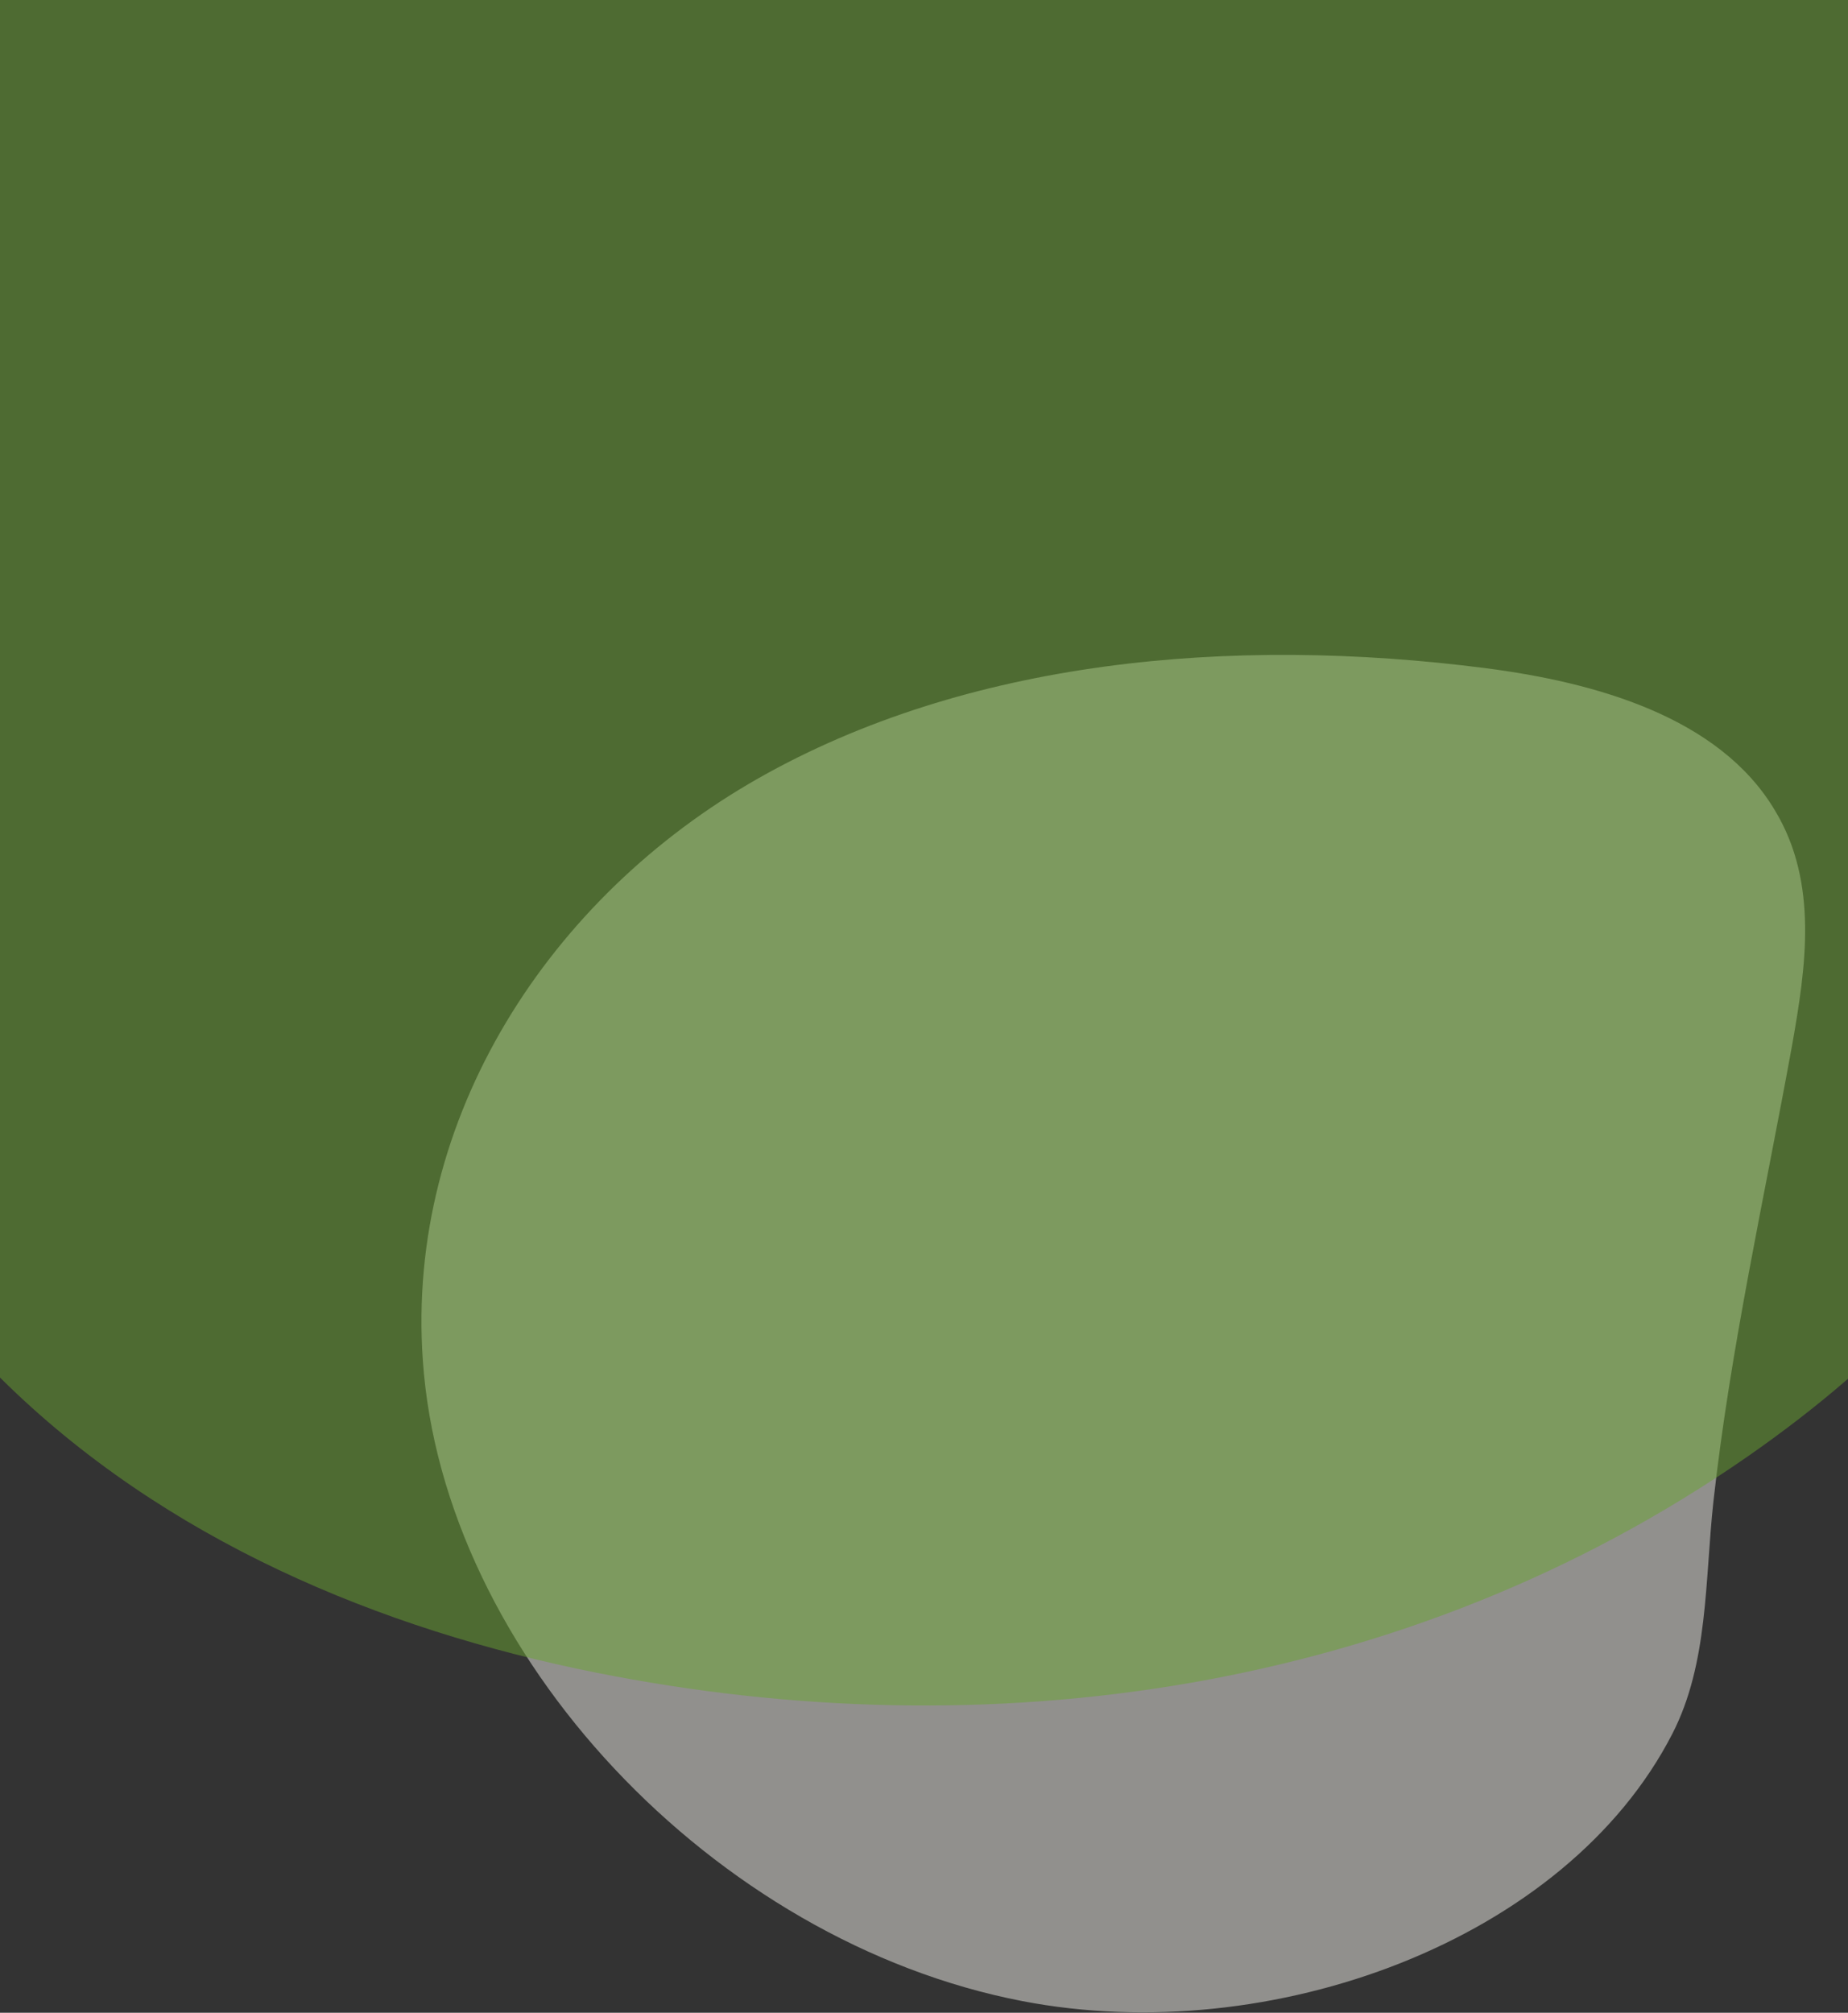 <?xml version="1.0" encoding="utf-8"?>
<!-- Generator: Adobe Illustrator 23.1.1, SVG Export Plug-In . SVG Version: 6.00 Build 0)  -->
<svg version="1.1" id="Layer_1" xmlns="http://www.w3.org/2000/svg" xmlns:xlink="http://www.w3.org/1999/xlink" x="0px" y="0px"
	 viewBox="0 0 302 328.9" style="enable-background:new 0 0 302 328.9;" xml:space="preserve">
<rect x="0" y="0" width="302" height="328.9" fill="#333333" stroke="none"/>
<style type="text/css">
	.st0{opacity:0.5;fill:#F1EEE9;enable-background:new    ;}
	.st1{opacity:0.5;fill:#6BA432;enable-background:new    ;}
</style>
<path class="st0" d="M292.9,170.6c2.2-12.5,4.3-26.3-2.8-38.1c-9.1-15.4-29.5-21-47.2-23.3c-41.9-5.4-85-1.3-119,18
	s-57.6,55.3-54.8,95.1c3.3,48.1,47.6,95,98,104.7c40.5,7.8,88.8-9.8,106.2-43.7c5.9-11.5,5.3-25,6.7-37.9
	C282.8,220.2,288.4,195.4,292.9,170.6z"/>
<path class="st1" d="M0,0v225.1c26.8,26.6,62.3,41.2,97.3,48.2c64,12.8,132.4,3.5,188.3-35.3c5.6-3.9,11.1-8.1,16.4-12.7V0H0z"/>
</svg>

